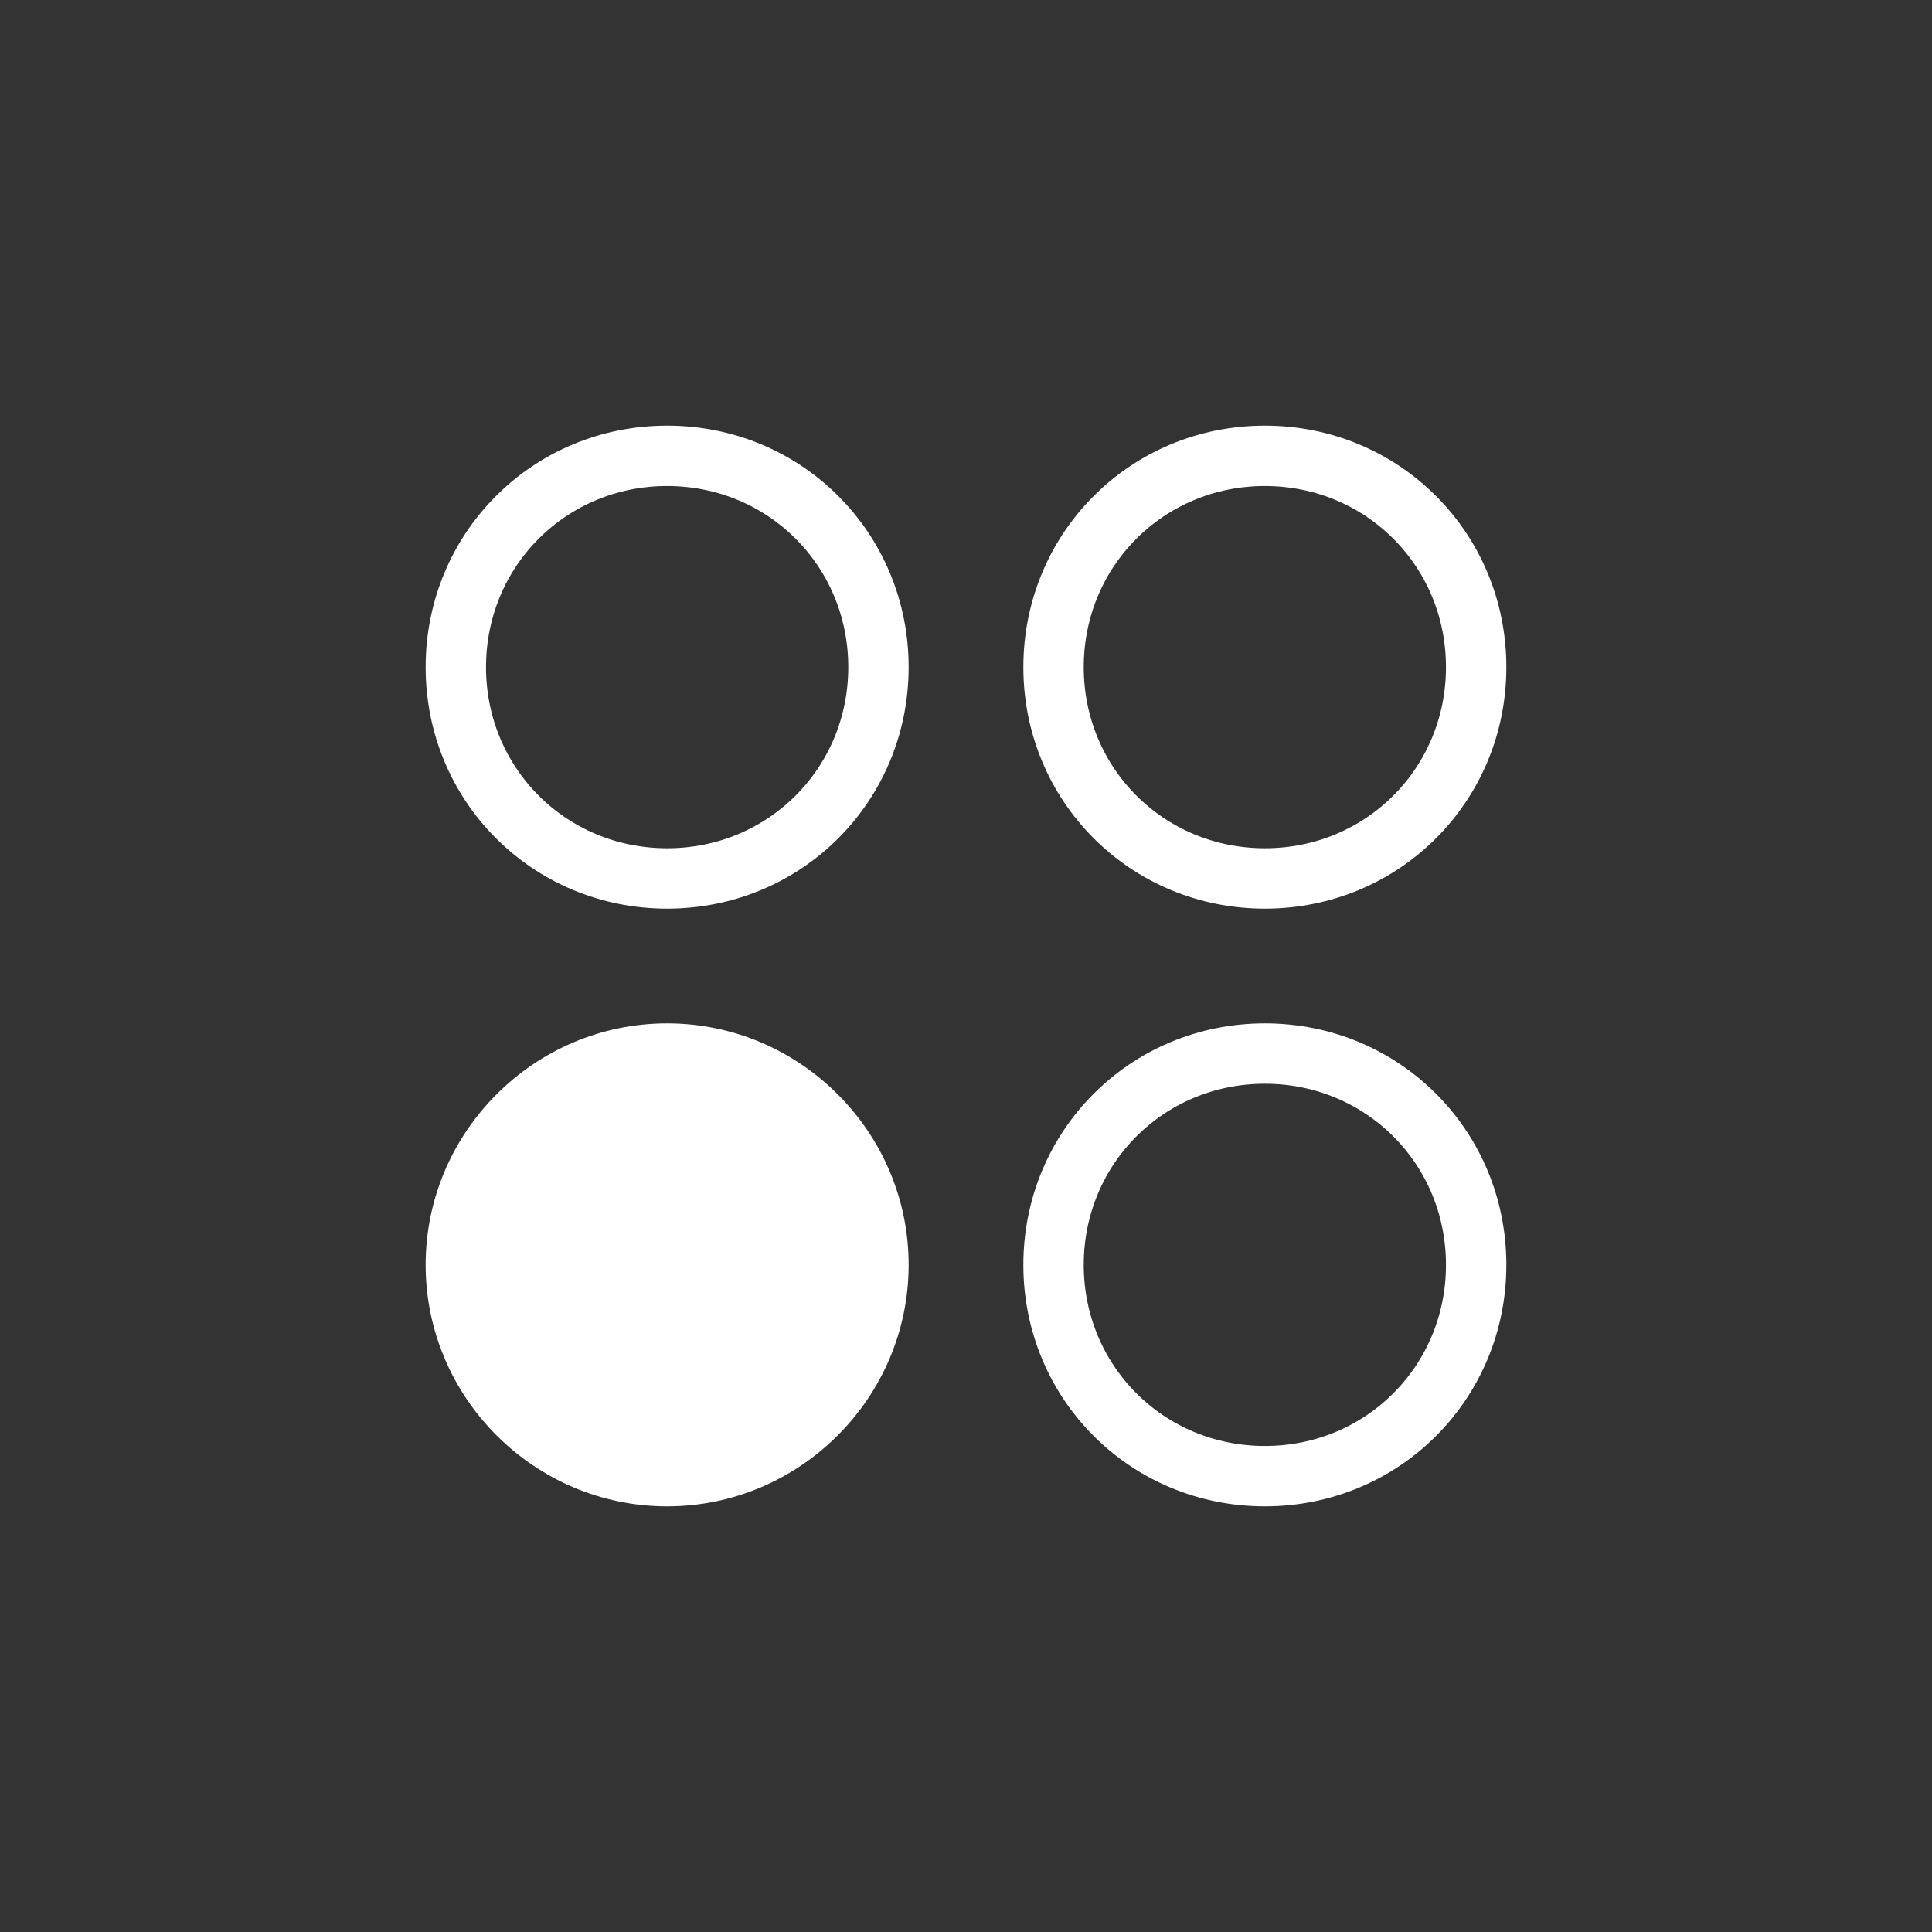 <?xml version="1.0" encoding="utf-8"?>
<svg version="1.1" id="svg4152" xmlns:svg="http://www.w3.org/2000/svg" xmlns:rdf="http://www.w3.org/1999/02/22-rdf-syntax-ns#" xmlns:cc="http://creativecommons.org/ns#" xmlns:dc="http://purl.org/dc/elements/1.1/" xmlns="http://www.w3.org/2000/svg" xmlns:xlink="http://www.w3.org/1999/xlink" x="0px" y="0px" viewBox="0 0 64 64" style="enable-background:new 0 0 64 64;" xml:space="preserve">
<rect x="0" y="0" width="64" height="64" fill="#333333" stroke="none"/>
<style type="text/css">
	.st0{fill:none;stroke:#FFFFFF;stroke-width:2;stroke-miterlimit:5;}
	.st1{fill:#FFFFFF;}
</style>
<g>
	<path class="st0" d="M41.9,48.9c3.9,0,7-3.1,7-7s-3.1-7-7-7s-7,3.1-7,7S38,48.9,41.9,48.9z"/>
	<path class="st0" d="M41.9,29.1c3.9,0,7-3.1,7-7s-3.1-7-7-7s-7,3.1-7,7S38,29.1,41.9,29.1z"/>
	<path class="st0" d="M22.1,29.1c3.9,0,7-3.1,7-7s-3.1-7-7-7s-7,3.1-7,7S18.2,29.1,22.1,29.1z"/>
	<path class="st1" d="M22.1,49.9c-4.4,0-8-3.6-8-8s3.6-8,8-8s8,3.6,8,8S26.5,49.9,22.1,49.9z"/>
</g>
</svg>